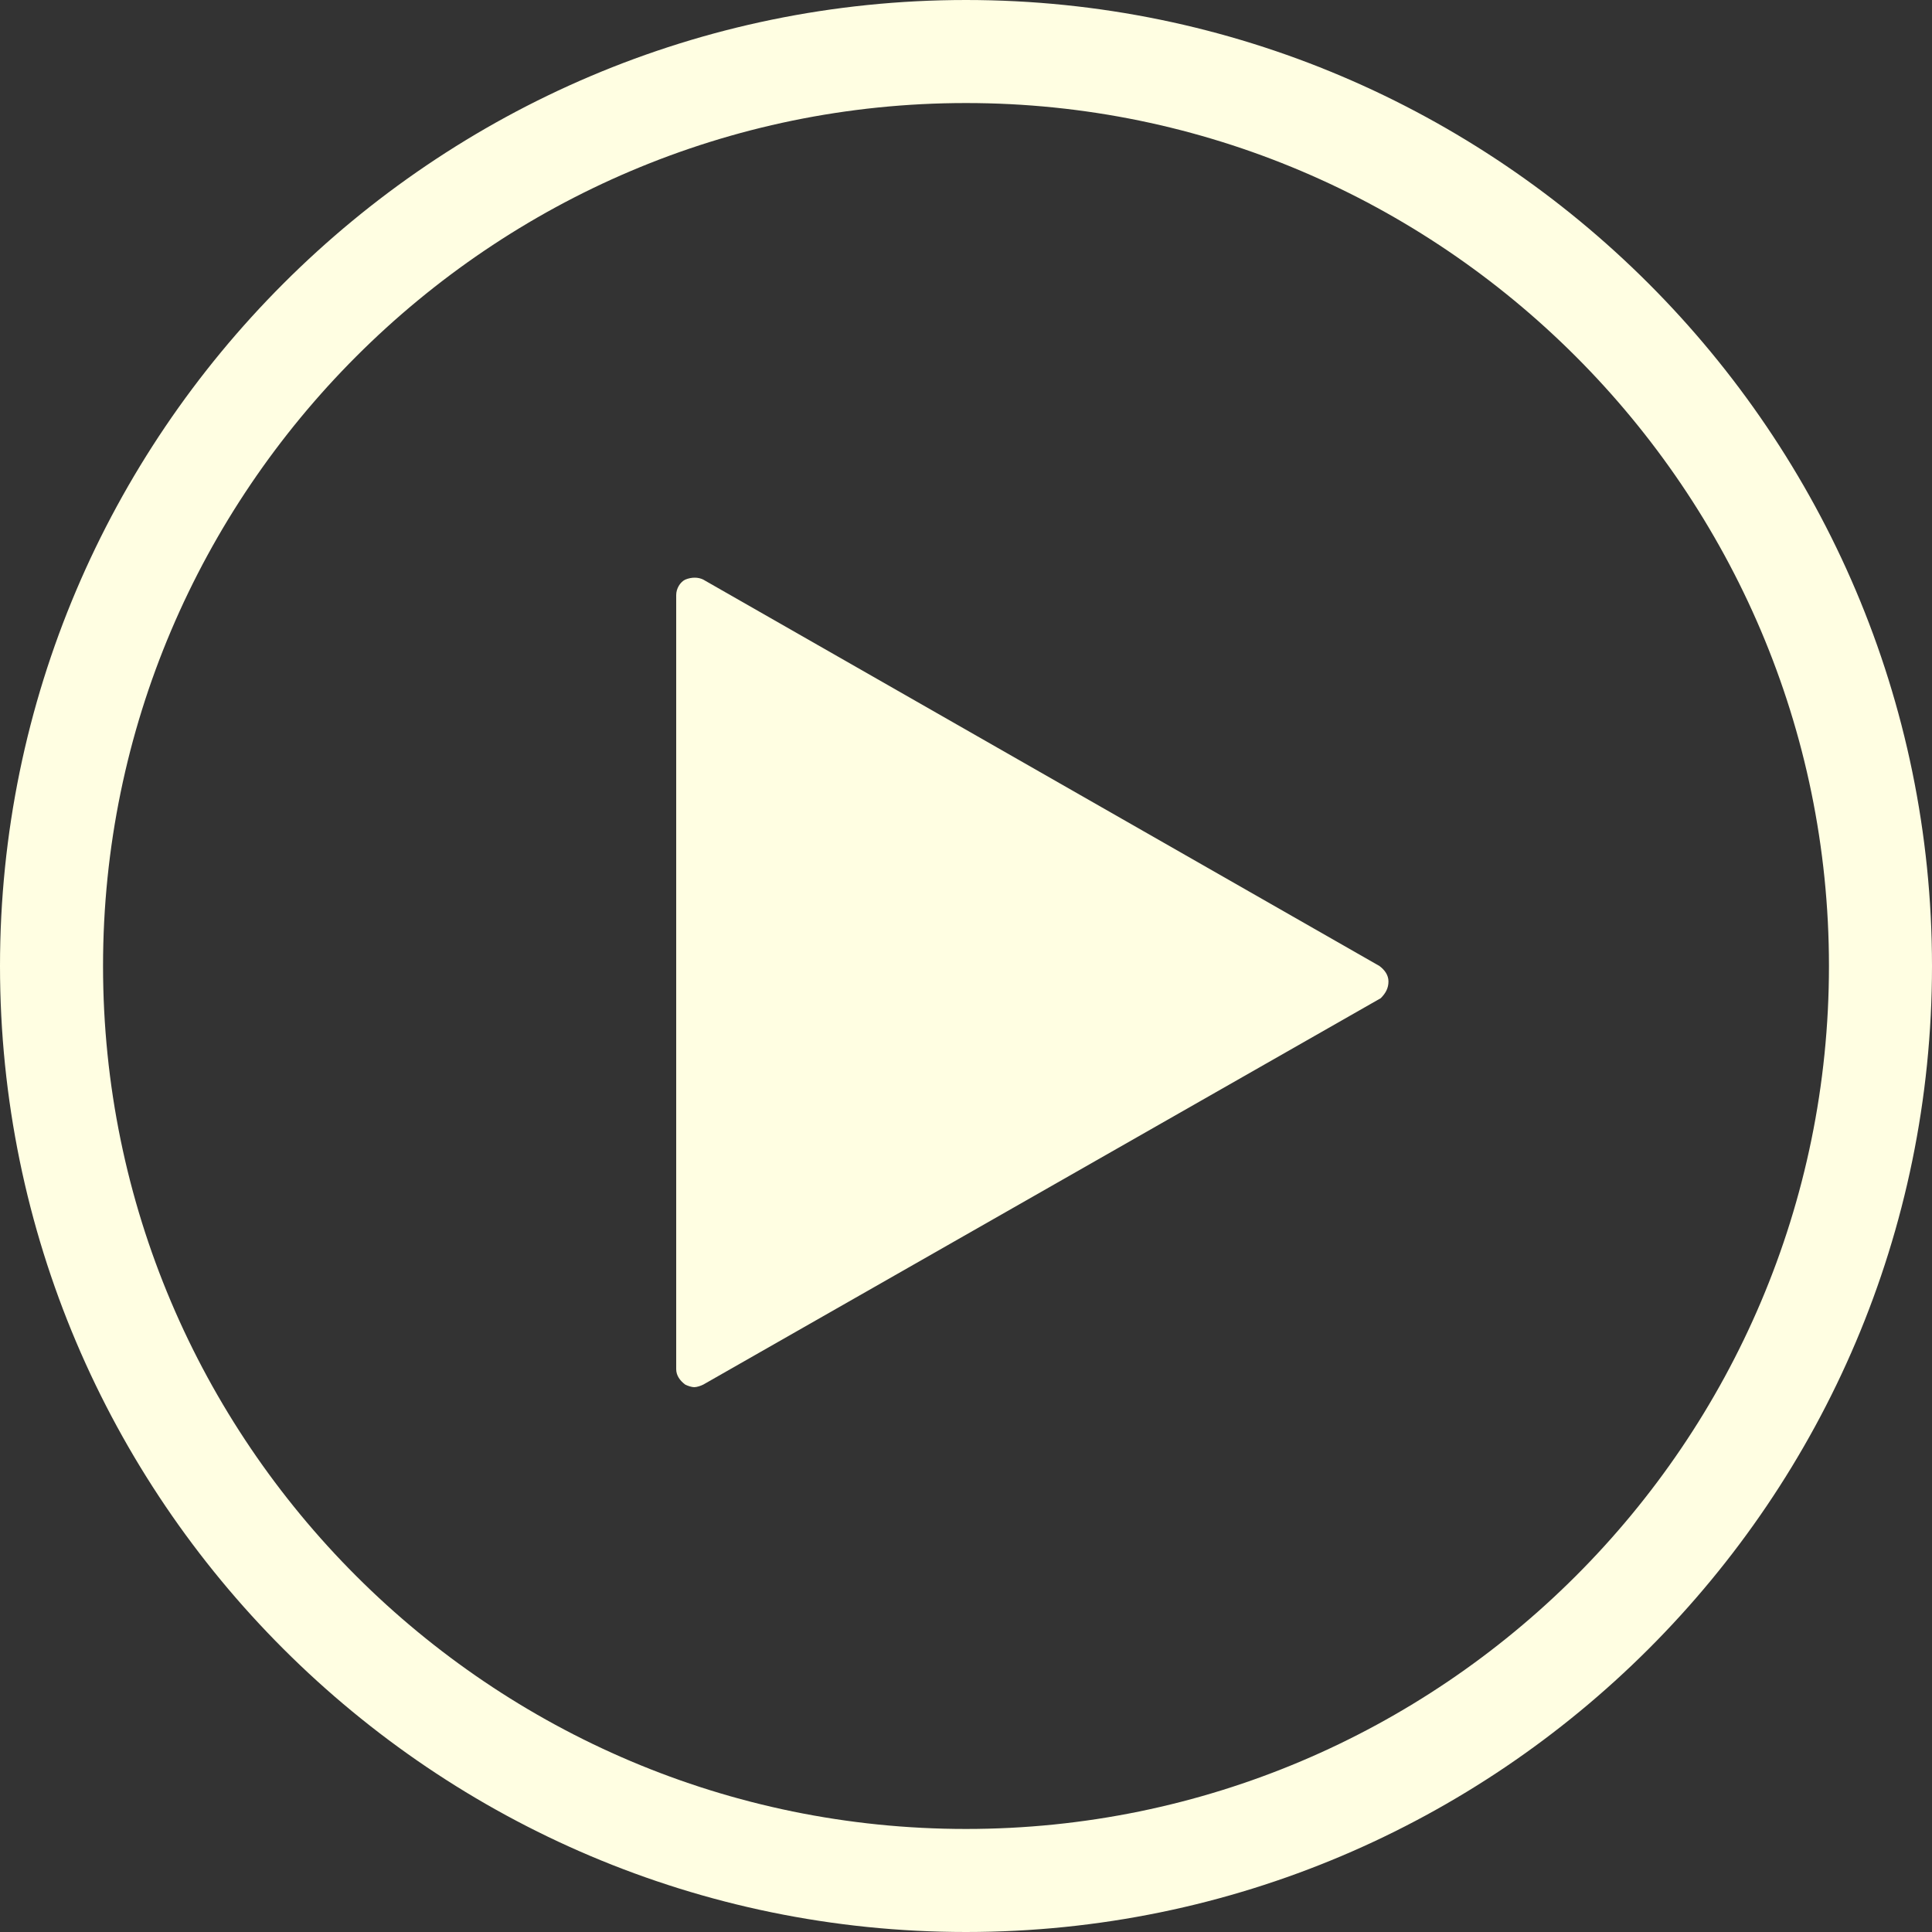 <?xml version="1.0" encoding="utf-8"?>
<!-- Generator: Adobe Illustrator 18.1.1, SVG Export Plug-In . SVG Version: 6.00 Build 0)  -->
<!DOCTYPE svg PUBLIC "-//W3C//DTD SVG 1.1//EN" "http://www.w3.org/Graphics/SVG/1.1/DTD/svg11.dtd">
<svg version="1.1" id="Layer_1" xmlns="http://www.w3.org/2000/svg" xmlns:xlink="http://www.w3.org/1999/xlink" x="0px" y="0px"
	 viewBox="0 0 150 150" enable-background="new 0 0 150 150" xml:space="preserve">
<rect x="0" y="0" width="150" height="150" fill="#333333" stroke="none"/>
<g>
	<g>
		<defs>
			<path id="SVGID_1_" d="M75,150c41.4,0,75-33.6,75-75c0-41.4-33.6-75-75-75C33.6,0,0,33.6,0,75C0,116.4,33.6,150,75,150L75,150z"
				/>
		</defs>
		<clipPath id="SVGID_2_">
			<use xlink:href="#SVGID_1_"  overflow="visible"/>
		</clipPath>
		<path clip-path="url(#SVGID_2_)" fill="#FFFEE2" d="M107.8,76.2c0-0.5-0.3-0.9-0.7-1.2L54.6,45c-0.4-0.2-0.9-0.2-1.4,0
			c-0.4,0.2-0.7,0.7-0.7,1.2v60.1c0,0.5,0.3,0.9,0.7,1.2c0.2,0.1,0.5,0.2,0.7,0.2c0.2,0,0.5-0.1,0.7-0.2l52.6-30
			C107.6,77.1,107.8,76.7,107.8,76.2L107.8,76.2z"/>
	</g>
	<g>
		<defs>
			<rect id="SVGID_3_" x="0" y="0" width="150" height="150"/>
		</defs>
		<clipPath id="SVGID_4_">
			<use xlink:href="#SVGID_3_"  overflow="visible"/>
		</clipPath>
		<path clip-path="url(#SVGID_4_)" fill="none" stroke="#FFFEE2" stroke-width="8" d="M75,146c39.1,0,71-31.8,71-71
			c0-39.1-31.9-71-71-71C35.9,4,4,35.9,4,75C4,114.2,35.9,146,75,146L75,146z"/>
	</g>
</g>
</svg>
